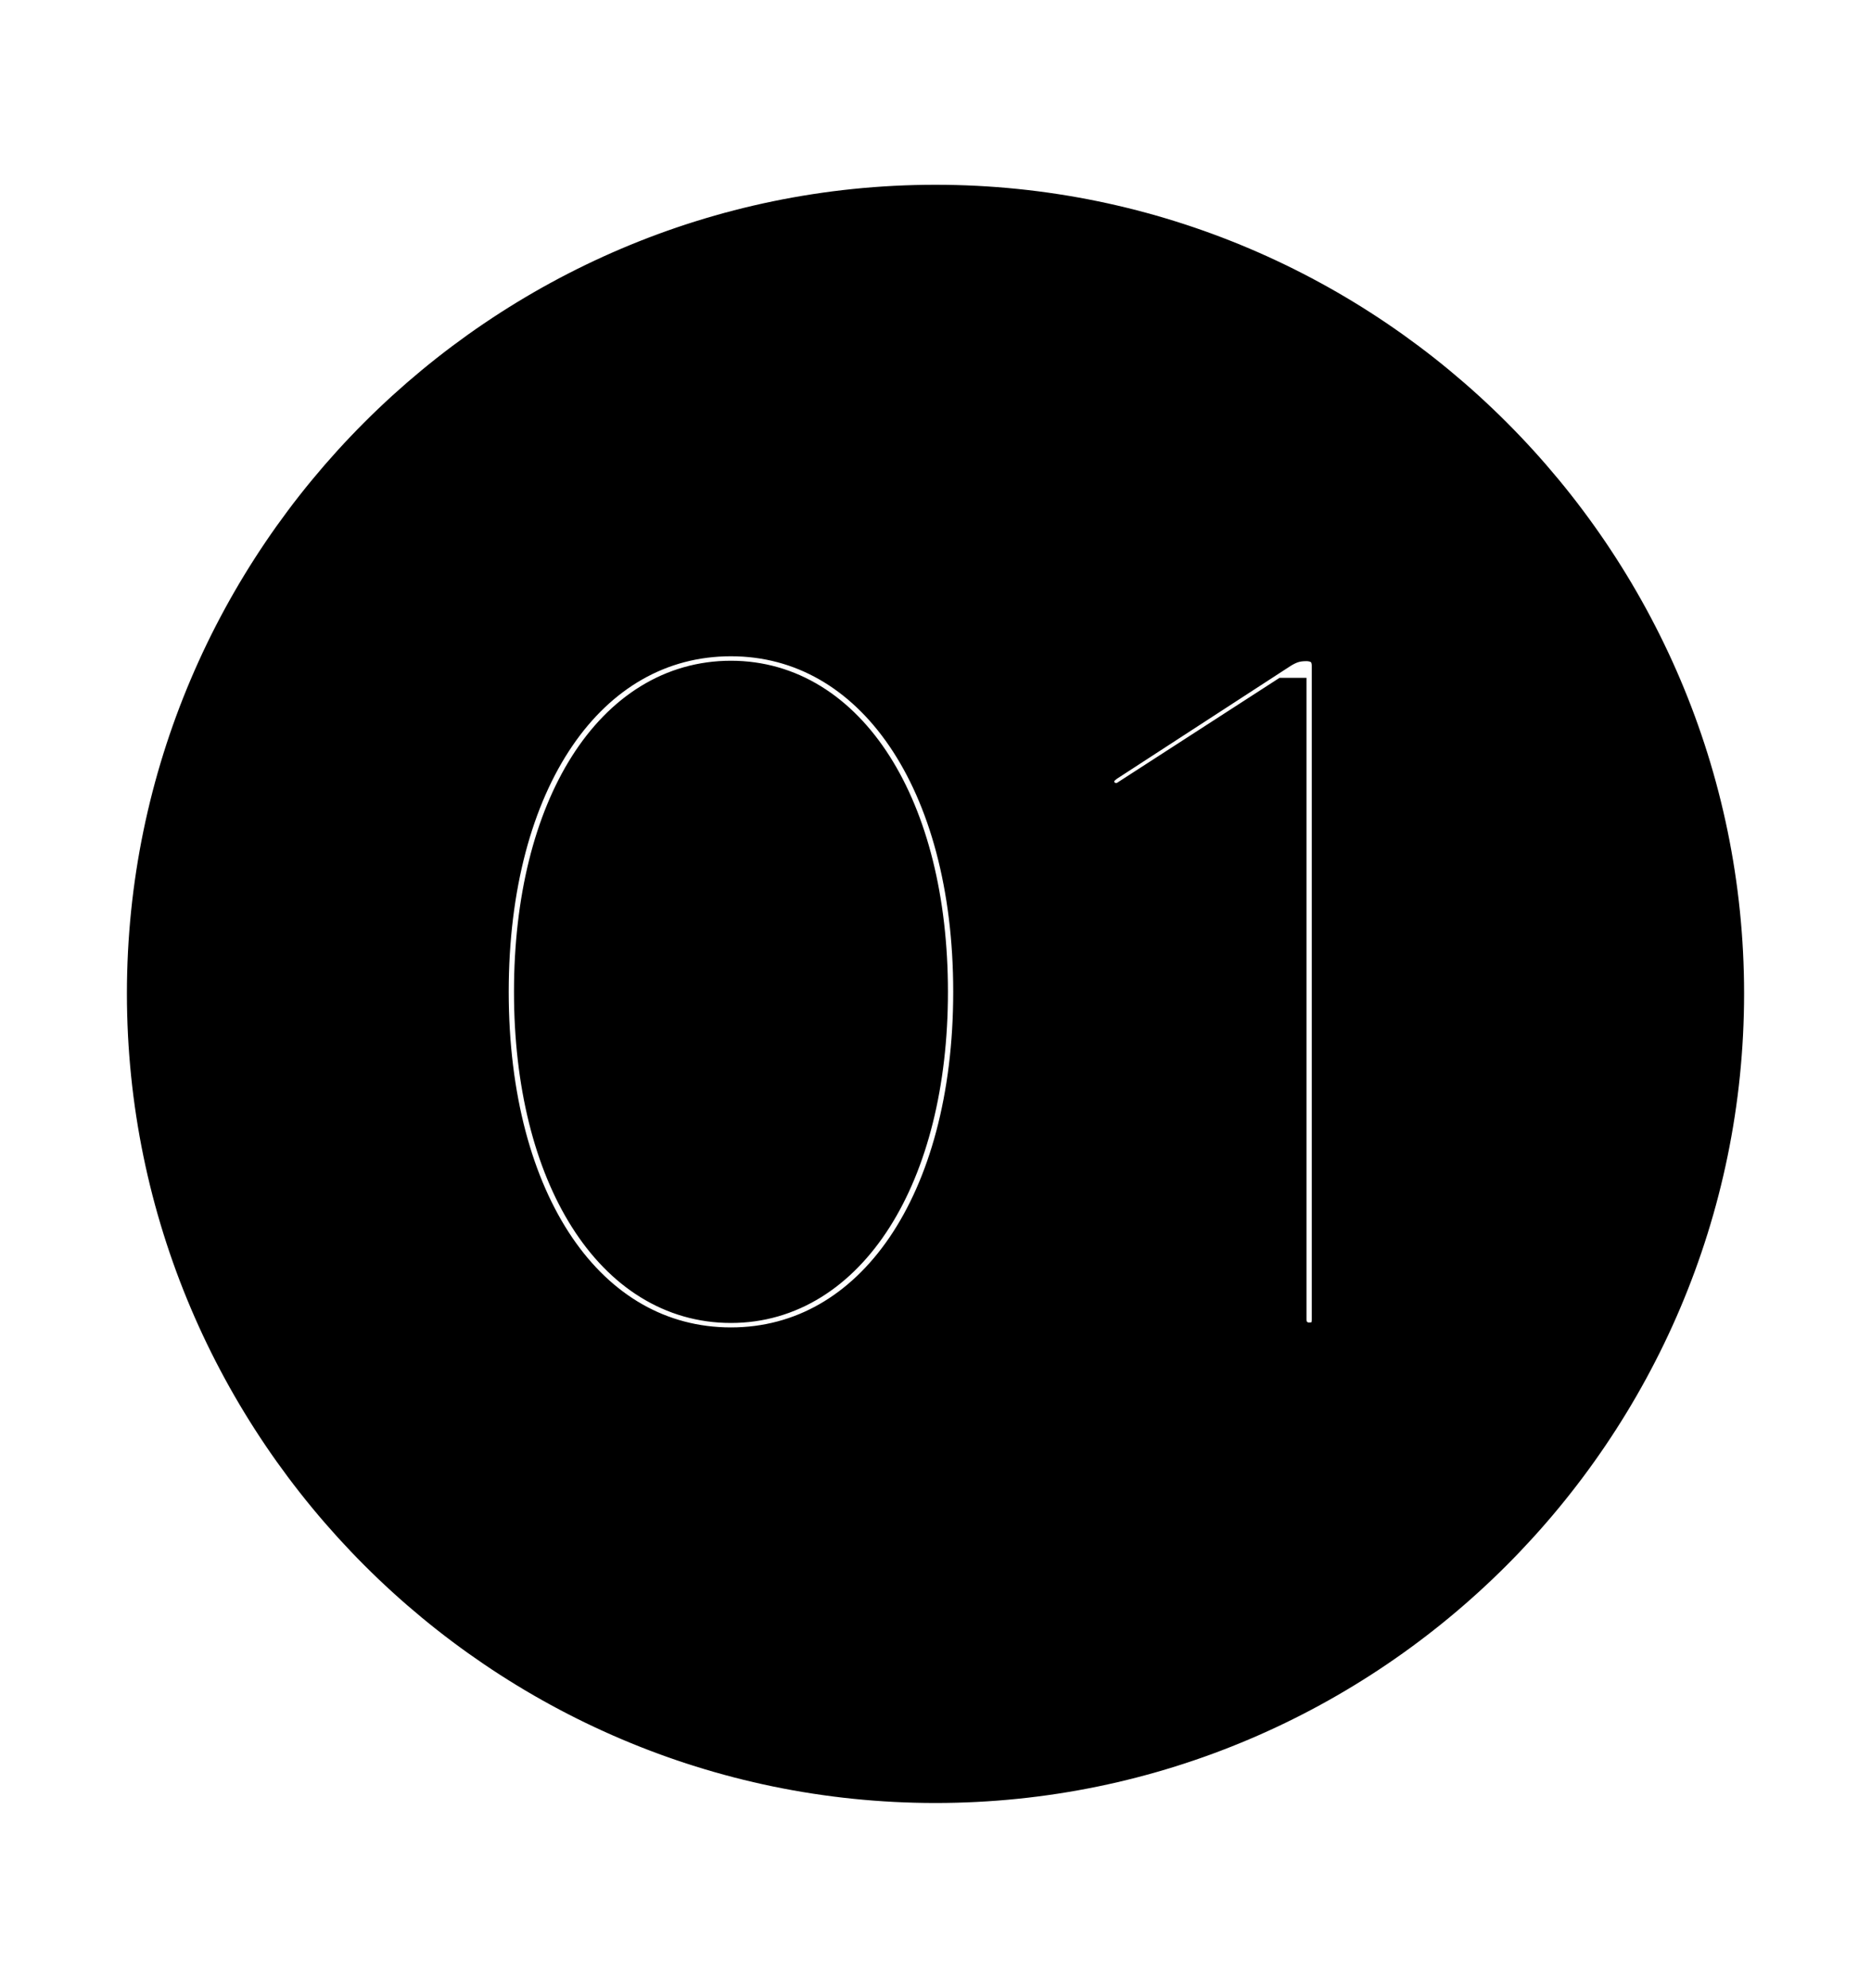<svg width='49.328px' height='52.4px' direction='ltr' xmlns='http://www.w3.org/2000/svg' version='1.1'>
<g fill-rule='nonzero' transform='scale(1,-1) translate(0,-52.4)'>
<path fill='black' stroke='black' fill-opacity='1.0' stroke-width='1.0' d='
    M 24.664,5.371
    C 36.115,5.371 45.482,14.738 45.482,26.211
    C 45.482,37.662 36.115,47.029 24.664,47.029
    C 13.213,47.029 3.846,37.662 3.846,26.211
    C 3.846,14.738 13.213,5.371 24.664,5.371
    Z
    M 19.271,16.908
    C 15.49,16.908 12.912,20.689 12.912,26.254
    C 12.912,31.818 15.49,35.6 19.271,35.6
    C 23.031,35.6 25.631,31.818 25.631,26.254
    C 25.631,20.689 23.031,16.908 19.271,16.908
    Z
    M 34.504,17.037
    C 34.225,17.037 33.945,17.252 33.945,17.617
    L 33.945,34.031
    L 33.881,34.031
    L 29.691,31.324
    C 29.605,31.26 29.541,31.26 29.412,31.26
    C 29.111,31.26 28.875,31.518 28.875,31.797
    C 28.875,31.99 28.961,32.141 29.176,32.291
    L 33.773,35.277
    C 33.988,35.406 34.16,35.471 34.439,35.471
    C 34.805,35.471 35.084,35.256 35.084,34.848
    L 35.084,17.617
    C 35.084,17.252 34.891,17.037 34.504,17.037
    Z
    M 19.271,18.025
    C 22.344,18.025 24.492,21.398 24.492,26.254
    C 24.492,31.131 22.344,34.482 19.271,34.482
    C 16.178,34.482 14.051,31.131 14.051,26.254
    C 14.051,21.398 16.178,18.025 19.271,18.025
    Z
' />
</g>
</svg>